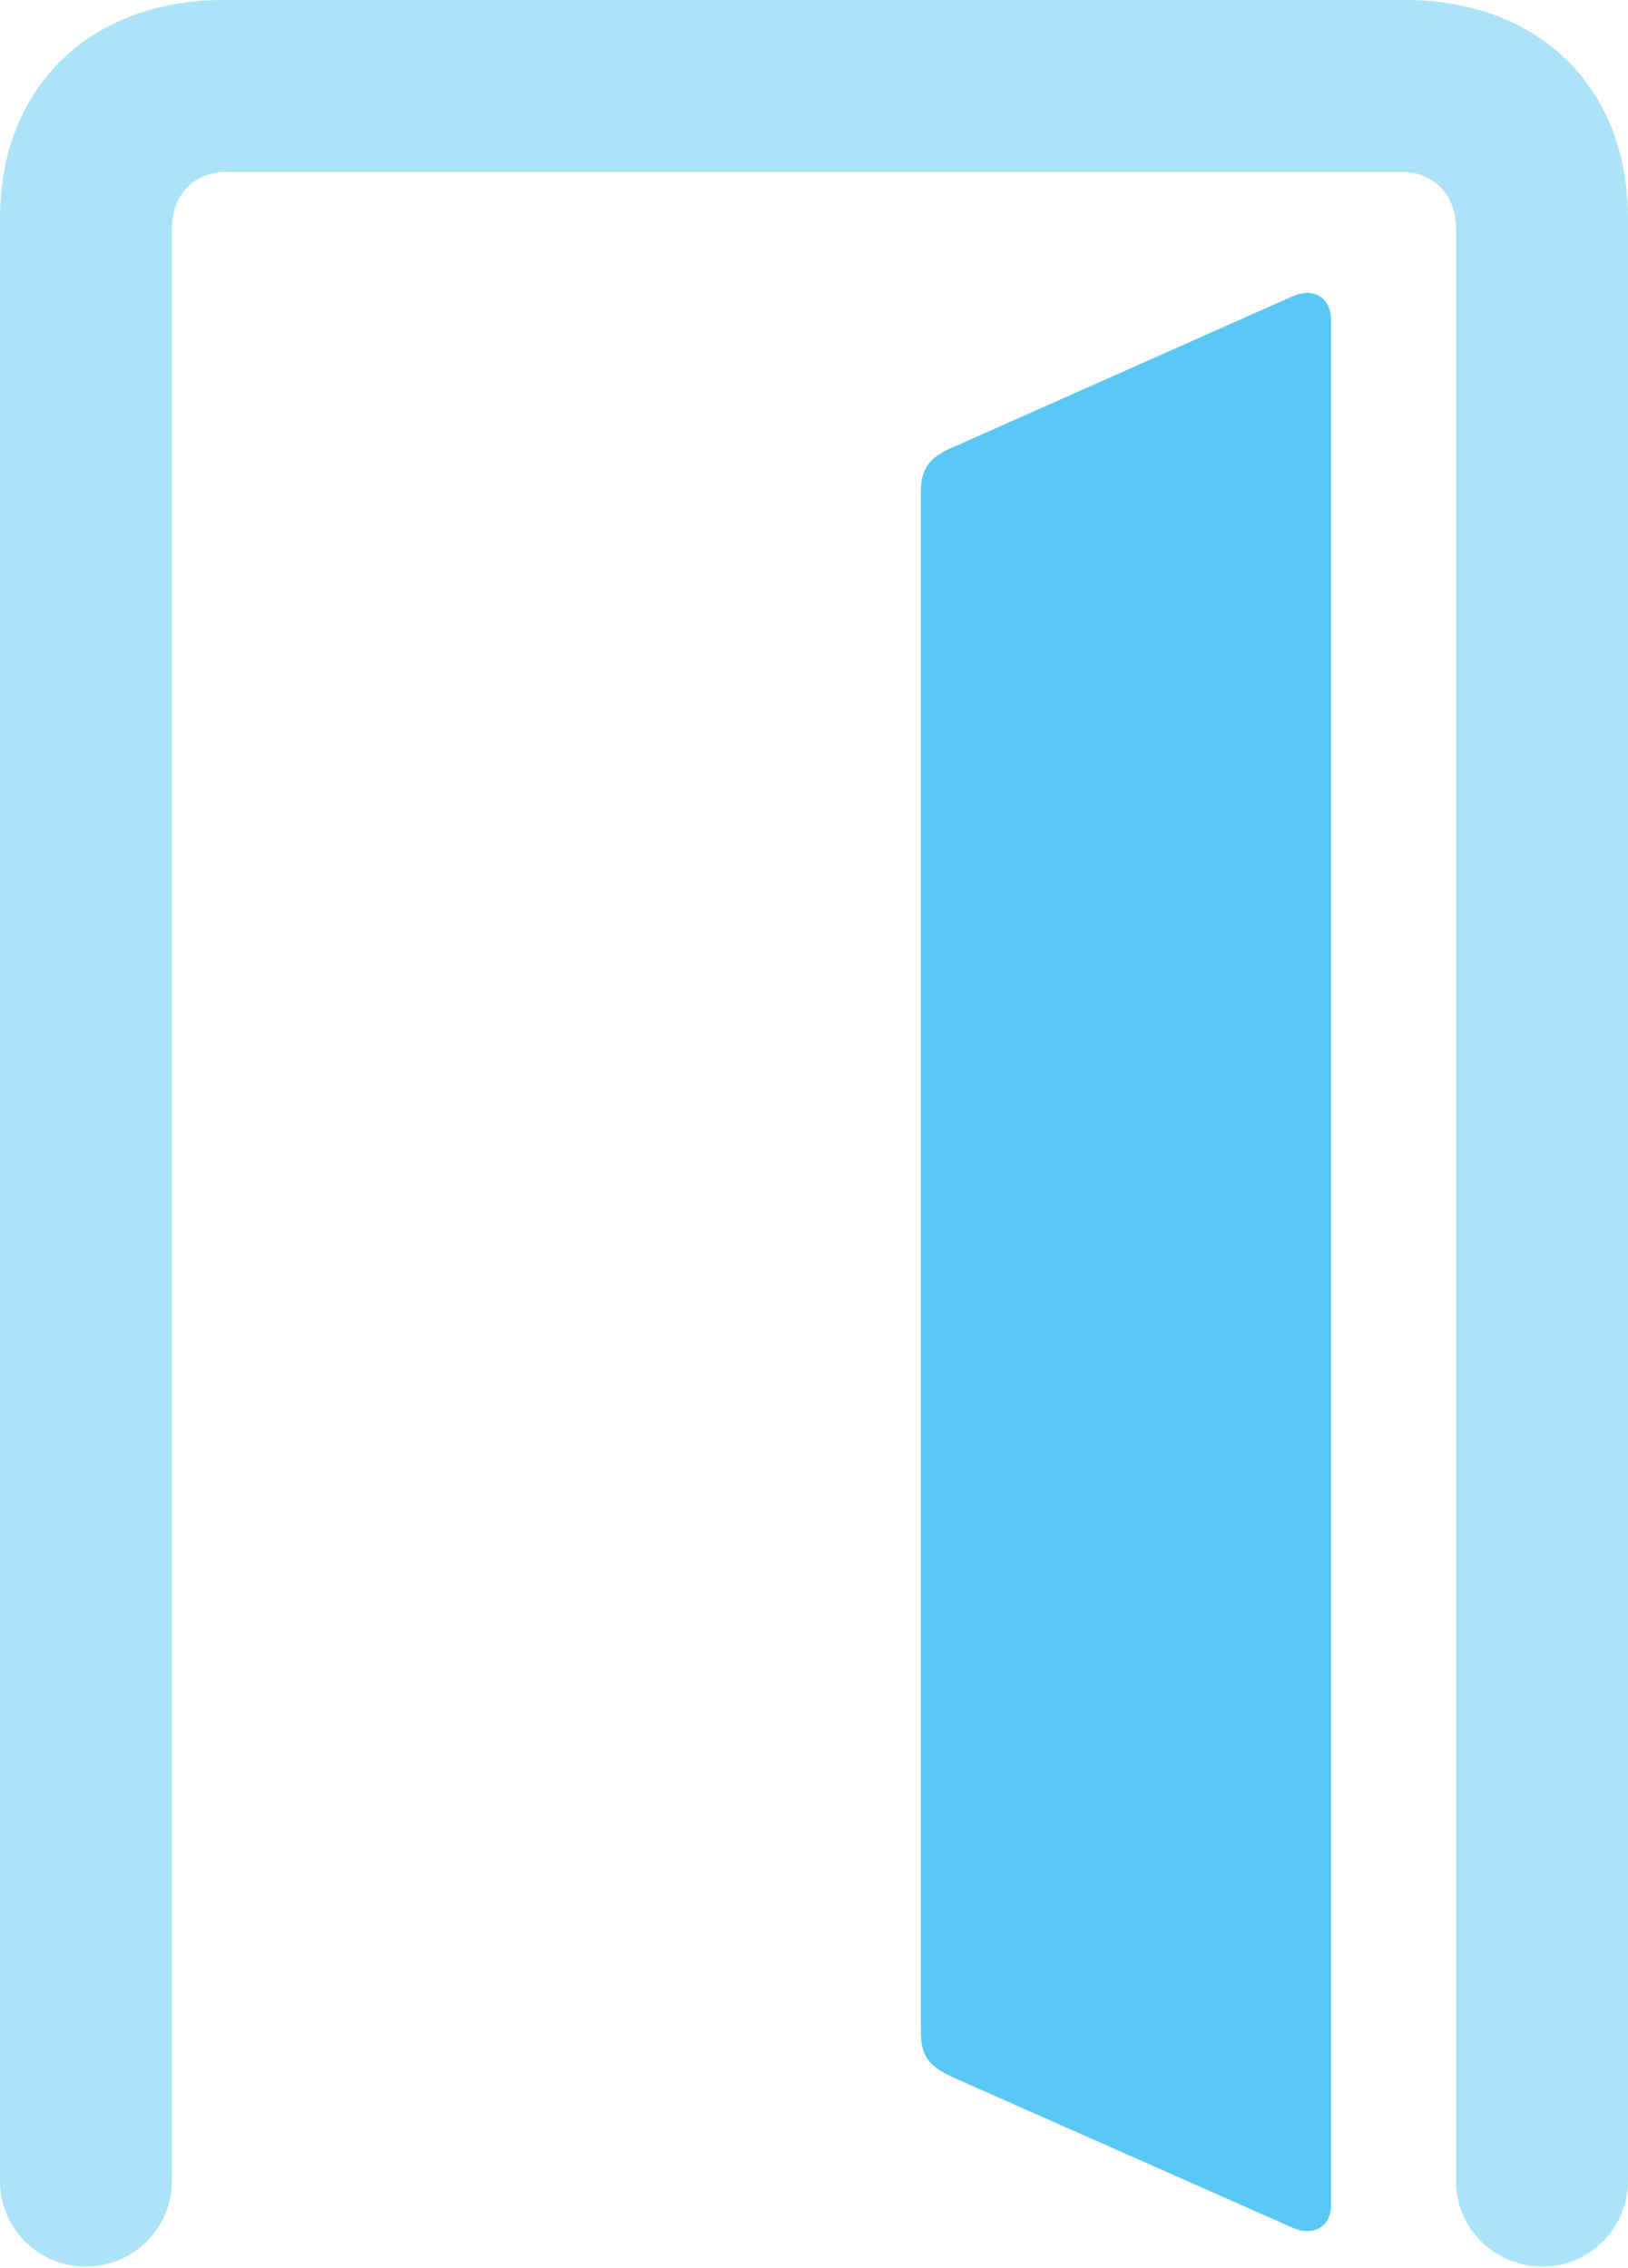 <?xml version="1.0" encoding="UTF-8"?>
<!--Generator: Apple Native CoreSVG 175.5-->
<!DOCTYPE svg
PUBLIC "-//W3C//DTD SVG 1.1//EN"
       "http://www.w3.org/Graphics/SVG/1.1/DTD/svg11.dtd">
<svg version="1.1" xmlns="http://www.w3.org/2000/svg" xmlns:xlink="http://www.w3.org/1999/xlink" width="18.604" height="25.916">
 <g>
  <rect height="25.916" opacity="0" width="18.604" x="0" y="0"/>
  <path d="M18.604 24.927L18.604 2.49C18.604 1.001 17.59 0 16.052 0L2.551 0C1.025 0 0 1.001 0 2.49L0 24.927C0 25.464 0.439 25.903 0.977 25.903C1.526 25.903 1.965 25.464 1.965 24.927L1.965 2.612C1.965 2.222 2.222 1.965 2.588 1.965L16.016 1.965C16.382 1.965 16.638 2.222 16.638 2.612L16.638 24.927C16.638 25.464 17.078 25.903 17.627 25.903C18.164 25.903 18.604 25.464 18.604 24.927Z" fill="#5ac8f5" fill-opacity="0.5"/>
  <path d="M15.21 25.207L15.21 3.65C15.21 3.406 15.015 3.284 14.783 3.381L10.938 5.09C10.645 5.212 10.523 5.322 10.523 5.627L10.523 23.218C10.523 23.535 10.645 23.633 10.95 23.767L14.783 25.464C15.015 25.561 15.21 25.439 15.21 25.207Z" fill="#5ac8f5"/>
 </g>
</svg>
